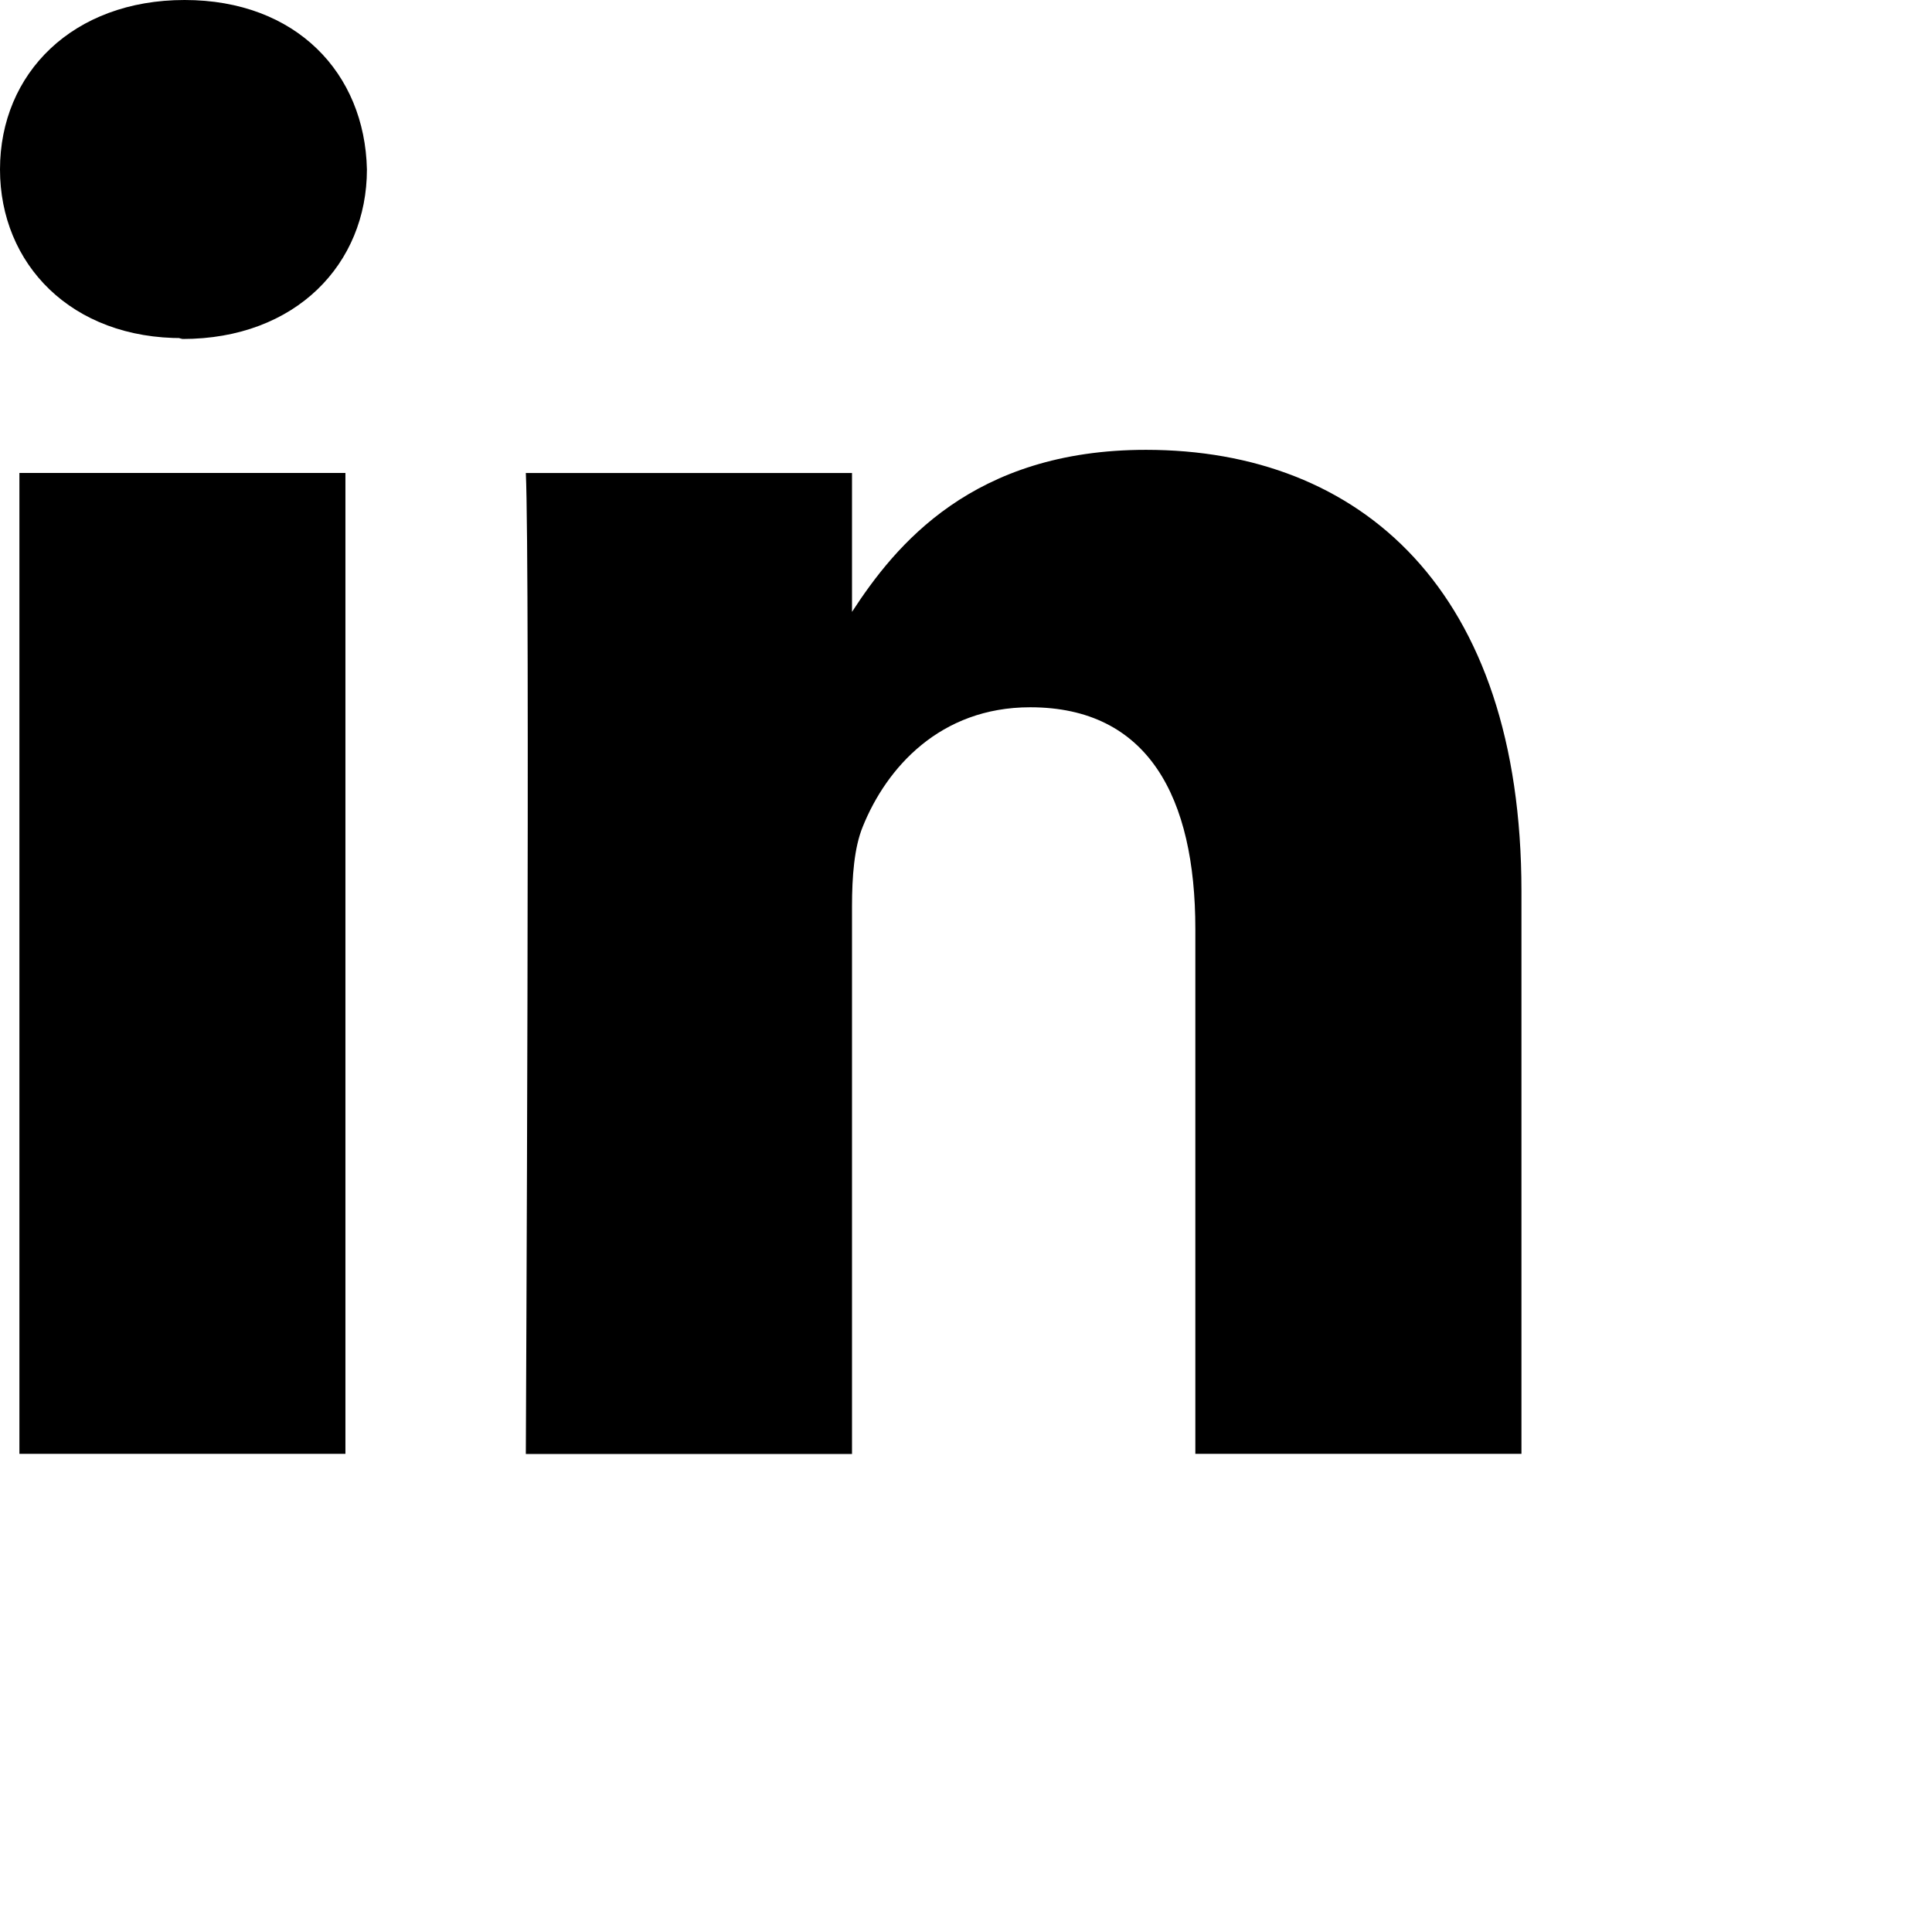 <svg width="24" height="24" viewBox="0 0 24 24">
  <path d="m 18.9 18.06 h -4.051 V 11.541 c 0 -1.637 -0.585 -2.755 -2.052 -2.755 c -1.12 0 -1.785 0.753 -2.079 1.482 c -0.107 0.26 -0.134 0.622 -0.134 0.988 v 6.806 h -4.052 c 0 0 0.054 -11.043 0 -12.186 h 4.052 V 7.601 c 0.538 -0.828 1.499 -2.013 3.651 -2.013 c 2.666 0 4.665 1.741 4.665 5.484 z m -16.68 -13.86 h 0.06 C 0.881 4.211 0 3.275 0 2.105 C 0 0.909 0.906 0 2.293 0 c 1.387 0 2.239 0.909 2.265 2.105 c 0 1.17 -0.879 2.106 -2.292 2.106 z M 4.291 18.06 H 0.241 V 5.875 h 4.05 z"/>
</svg>
